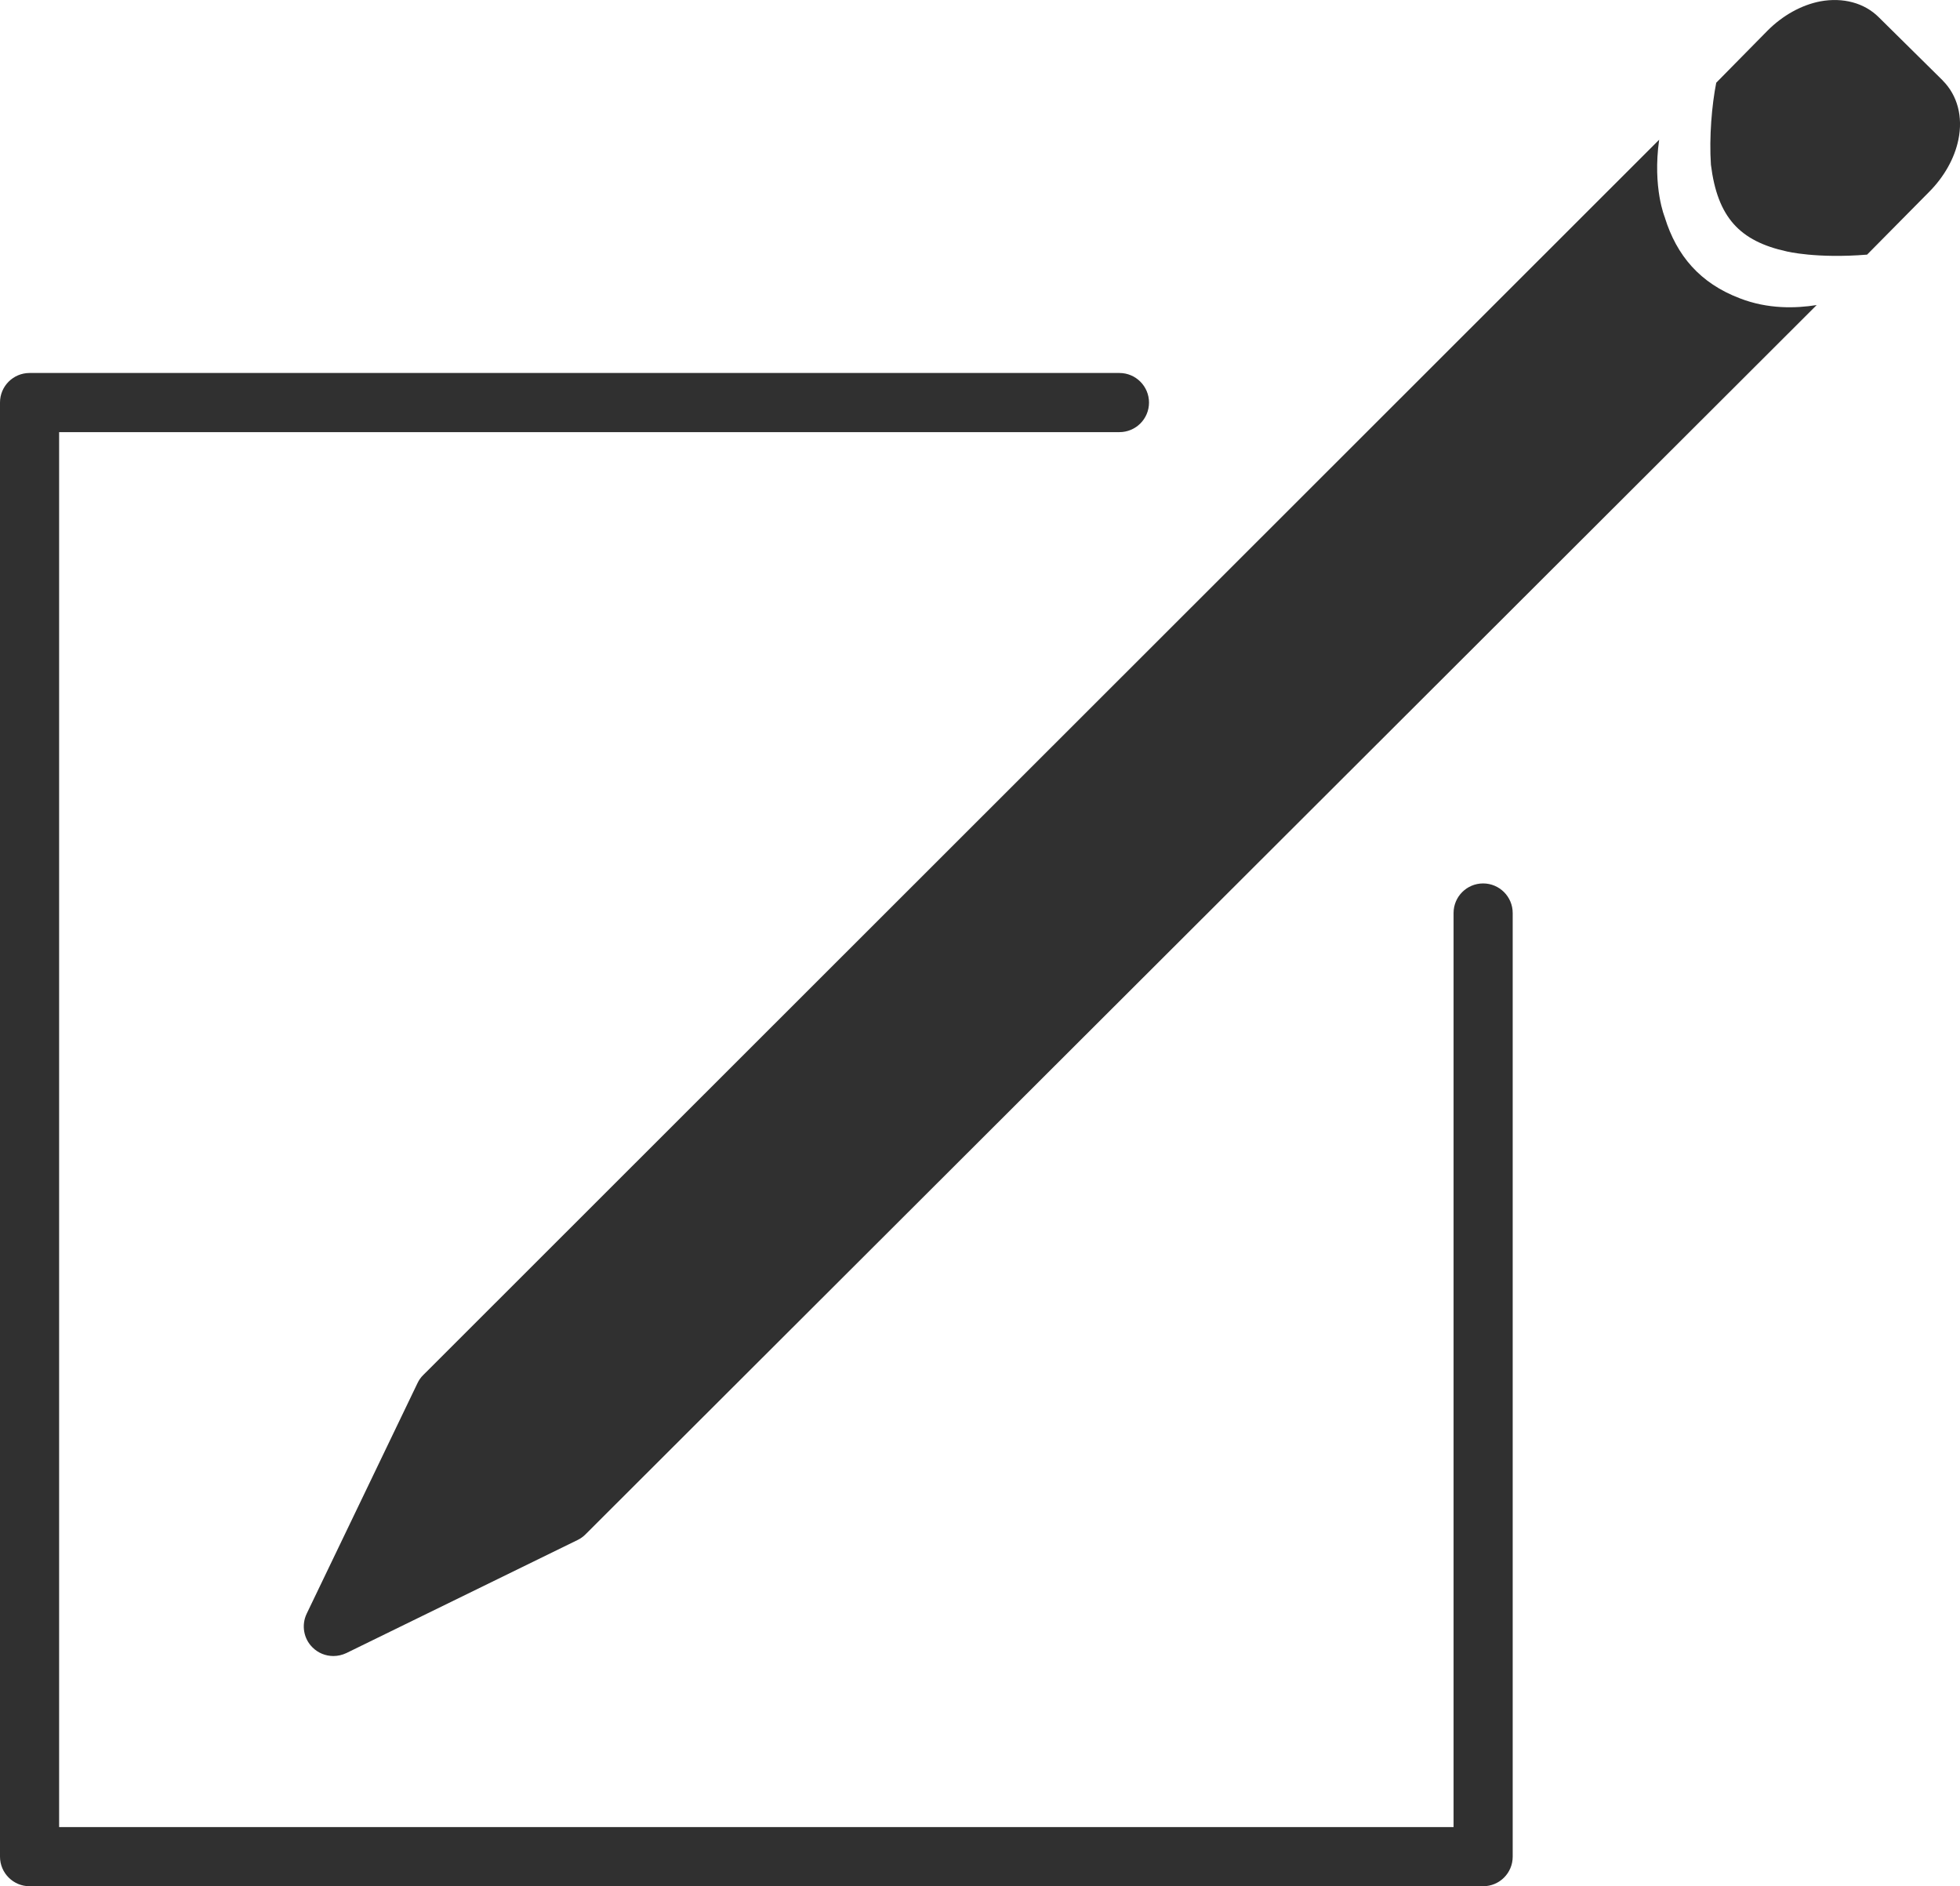 <?xml version="1.0" encoding="UTF-8" standalone="no"?>
<svg
   xmlns:dc="http://purl.org/dc/elements/1.1/"
   xmlns:cc="http://creativecommons.org/ns#"
   xmlns:rdf="http://www.w3.org/1999/02/22-rdf-syntax-ns#"
   xmlns:svg="http://www.w3.org/2000/svg"
   xmlns="http://www.w3.org/2000/svg"
   xmlns:sodipodi="http://sodipodi.sourceforge.net/DTD/sodipodi-0.dtd"
   xmlns:inkscape="http://www.inkscape.org/namespaces/inkscape"
   version="1.1"
   viewBox="0 0 23.206 22.326"
   xml:space="preserve"
   id="svg3745"
   sodipodi:docname="new_article_icon.svg"
   width="23.206"
   height="22.326"
   inkscape:version="0.92.4 (5da689c313, 2019-01-14)"><defs
     id="defs3749" /><sodipodi:namedview
     pagecolor="#ffffff"
     bordercolor="#666666"
     borderopacity="1"
     objecttolerance="10"
     gridtolerance="10"
     guidetolerance="10"
     inkscape:pageopacity="0"
     inkscape:pageshadow="2"
     inkscape:window-width="1440"
     inkscape:window-height="897"
     id="namedview3747"
     showgrid="false"
     fit-margin-top="0"
     fit-margin-left="0"
     fit-margin-right="0"
     fit-margin-bottom="0"
     inkscape:zoom="10.724453"
     inkscape:cx="27.570065"
     inkscape:cy="16.301271"
     inkscape:window-x="-8"
     inkscape:window-y="-8"
     inkscape:window-maximized="1"
     inkscape:current-layer="svg3745" /><g
     id="Padding__x26__Artboard"
     transform="translate(-12.397,-12.837)" /><g
     id="Icons"
     transform="translate(-12.397,-12.837)"><g
       id="g3742"><path
         d="m 12.397,17.603 v 17.211 c 0,0.193 0.157,0.35 0.35,0.35 h 17.21 c 0.193,0 0.35,-0.156 0.35,-0.35 V 23.644 c 0,-0.193 -0.157,-0.35 -0.35,-0.35 -0.193,0 -0.35,0.156 -0.35,0.35 V 34.464 H 13.097 V 17.952 h 12.554 c 0.193,0 0.35,-0.156 0.35,-0.35 0,-0.193 -0.157,-0.35 -0.35,-0.35 h -12.904 c -0.193,0 -0.35,0.156 -0.35,0.35 z"
         style="fill:#303030"
         id="path3734"
         inkscape:connector-curvature="0" /><g
         id="g3740"><path
           d="m 32.109,15.412 c 0,0 -0.148,-0.35 -0.068,-0.921 L 17.408,29.113 c -0.028,0.027 -0.051,0.06 -0.068,0.096 l -1.312,2.729 c -0.064,0.134 -0.037,0.295 0.069,0.399 0.067,0.067 0.156,0.102 0.247,0.102 0.052,0 0.105,-0.012 0.154,-0.035 l 2.737,-1.338 c 0.035,-0.017 0.066,-0.039 0.093,-0.066 l 14.578,-14.552 c -0.245,0.039 -0.577,0.05 -0.91,-0.08 -0.472,-0.179 -0.748,-0.507 -0.887,-0.954 z"
           style="fill:#303030"
           id="path3736"
           inkscape:connector-curvature="0" /><path
           d="m 35.4,13.791 -0.759,-0.75 c -0.171,-0.171 -0.425,-0.237 -0.692,-0.188 -0.223,0.043 -0.445,0.166 -0.625,0.347 l -0.607,0.616 c -0.052,0.262 -0.085,0.643 -0.063,0.971 0.078,0.624 0.341,0.904 0.897,1.026 0,0 0.351,0.087 0.952,0.038 l 0.732,-0.74 c 0.18,-0.18 0.304,-0.4 0.349,-0.621 0.056,-0.271 -0.011,-0.524 -0.184,-0.698 z"
           style="fill:#303030"
           id="path3738"
           inkscape:connector-curvature="0" /></g></g></g></svg>